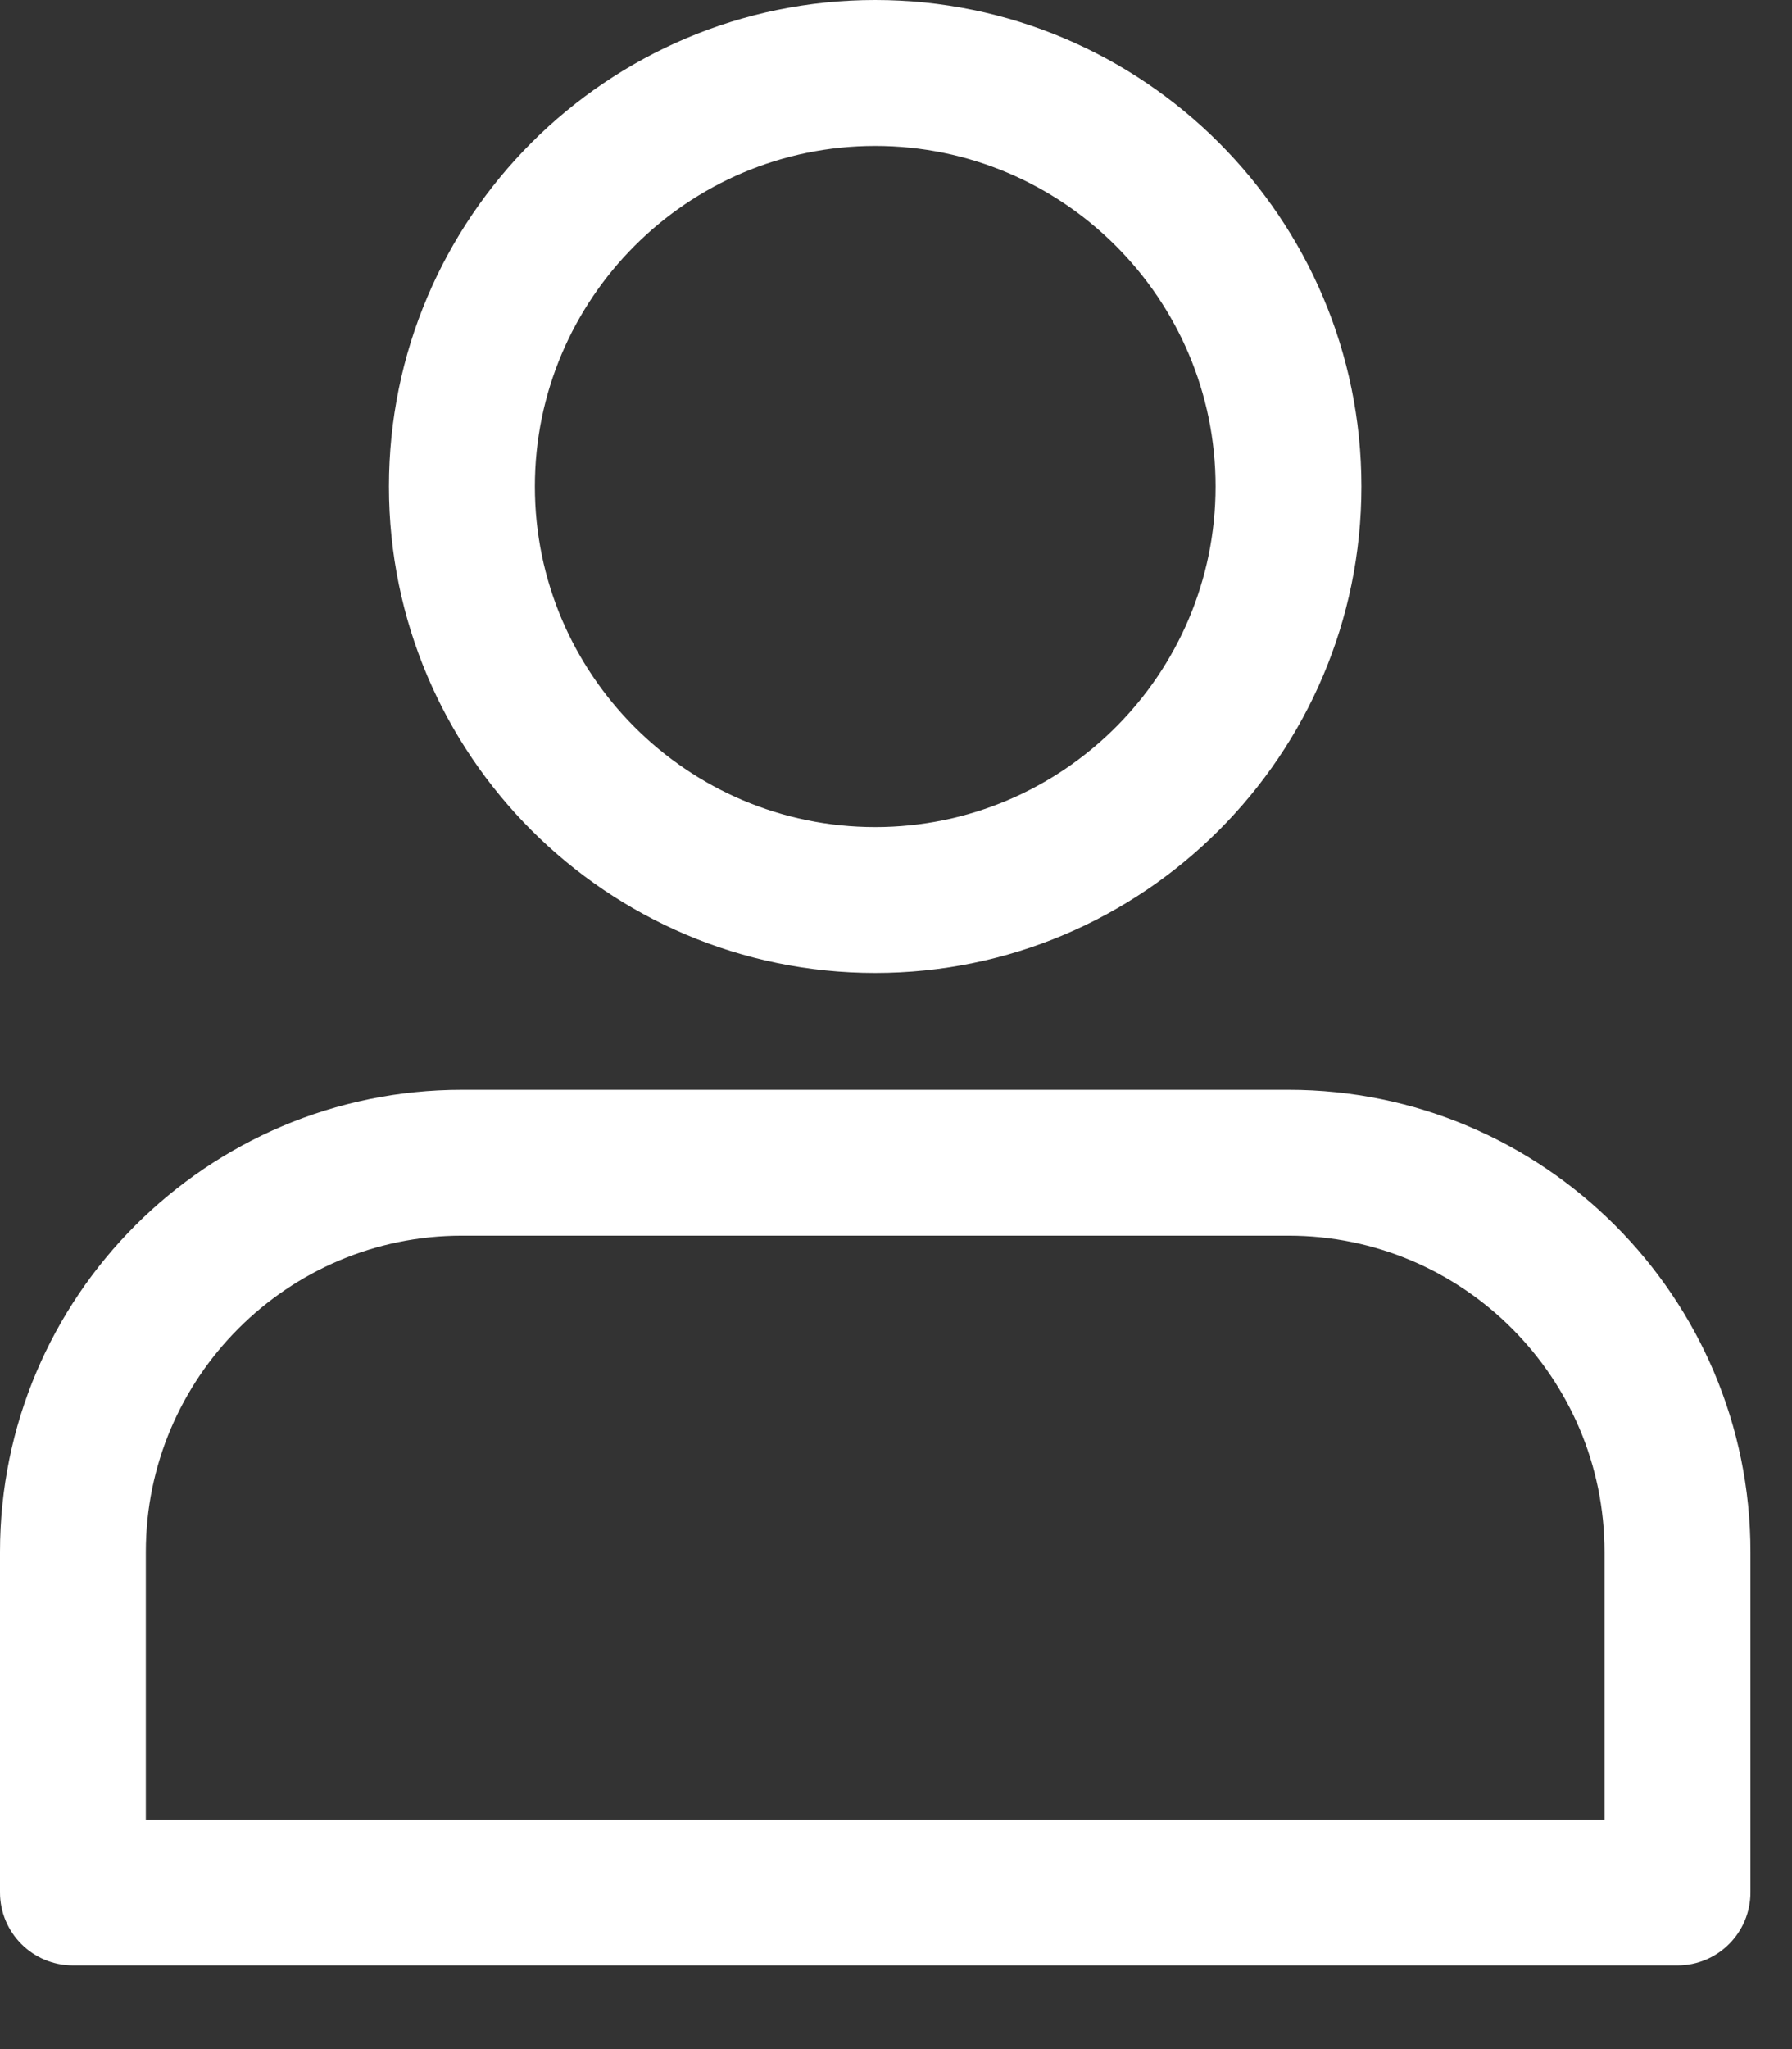 <svg width="21" height="24" viewBox="0 0 21 24" fill="none" xmlns="http://www.w3.org/2000/svg">
<rect x="0" y="0" width="21" height="24" fill="#333333" stroke="none"/>
<path fill-rule="evenodd" clip-rule="evenodd" d="M4.558 5.698C4.558 8.84 7.114 11.396 10.256 11.396C13.398 11.396 15.954 8.84 15.954 5.698C15.954 2.556 13.398 0 10.256 0C7.114 0 4.558 2.556 4.558 5.698ZM6.268 5.698C6.268 3.499 8.057 1.709 10.256 1.709C12.456 1.709 14.245 3.499 14.245 5.698C14.245 7.897 12.456 9.687 10.256 9.687C8.057 9.687 6.268 7.897 6.268 5.698Z" fill="white"/>
<path fill-rule="evenodd" clip-rule="evenodd" d="M0.855 23.02H19.658C20.13 23.02 20.513 22.637 20.513 22.165V18.177C20.513 15.192 18.084 12.764 15.1 12.764H5.413C2.428 12.764 0 15.192 0 18.177V22.165C0 22.637 0.383 23.02 0.855 23.02ZM18.803 21.311H1.709V18.177C1.709 16.135 3.371 14.473 5.413 14.473H15.1C17.142 14.473 18.803 16.135 18.803 18.177V21.311Z" fill="white"/>
</svg>
